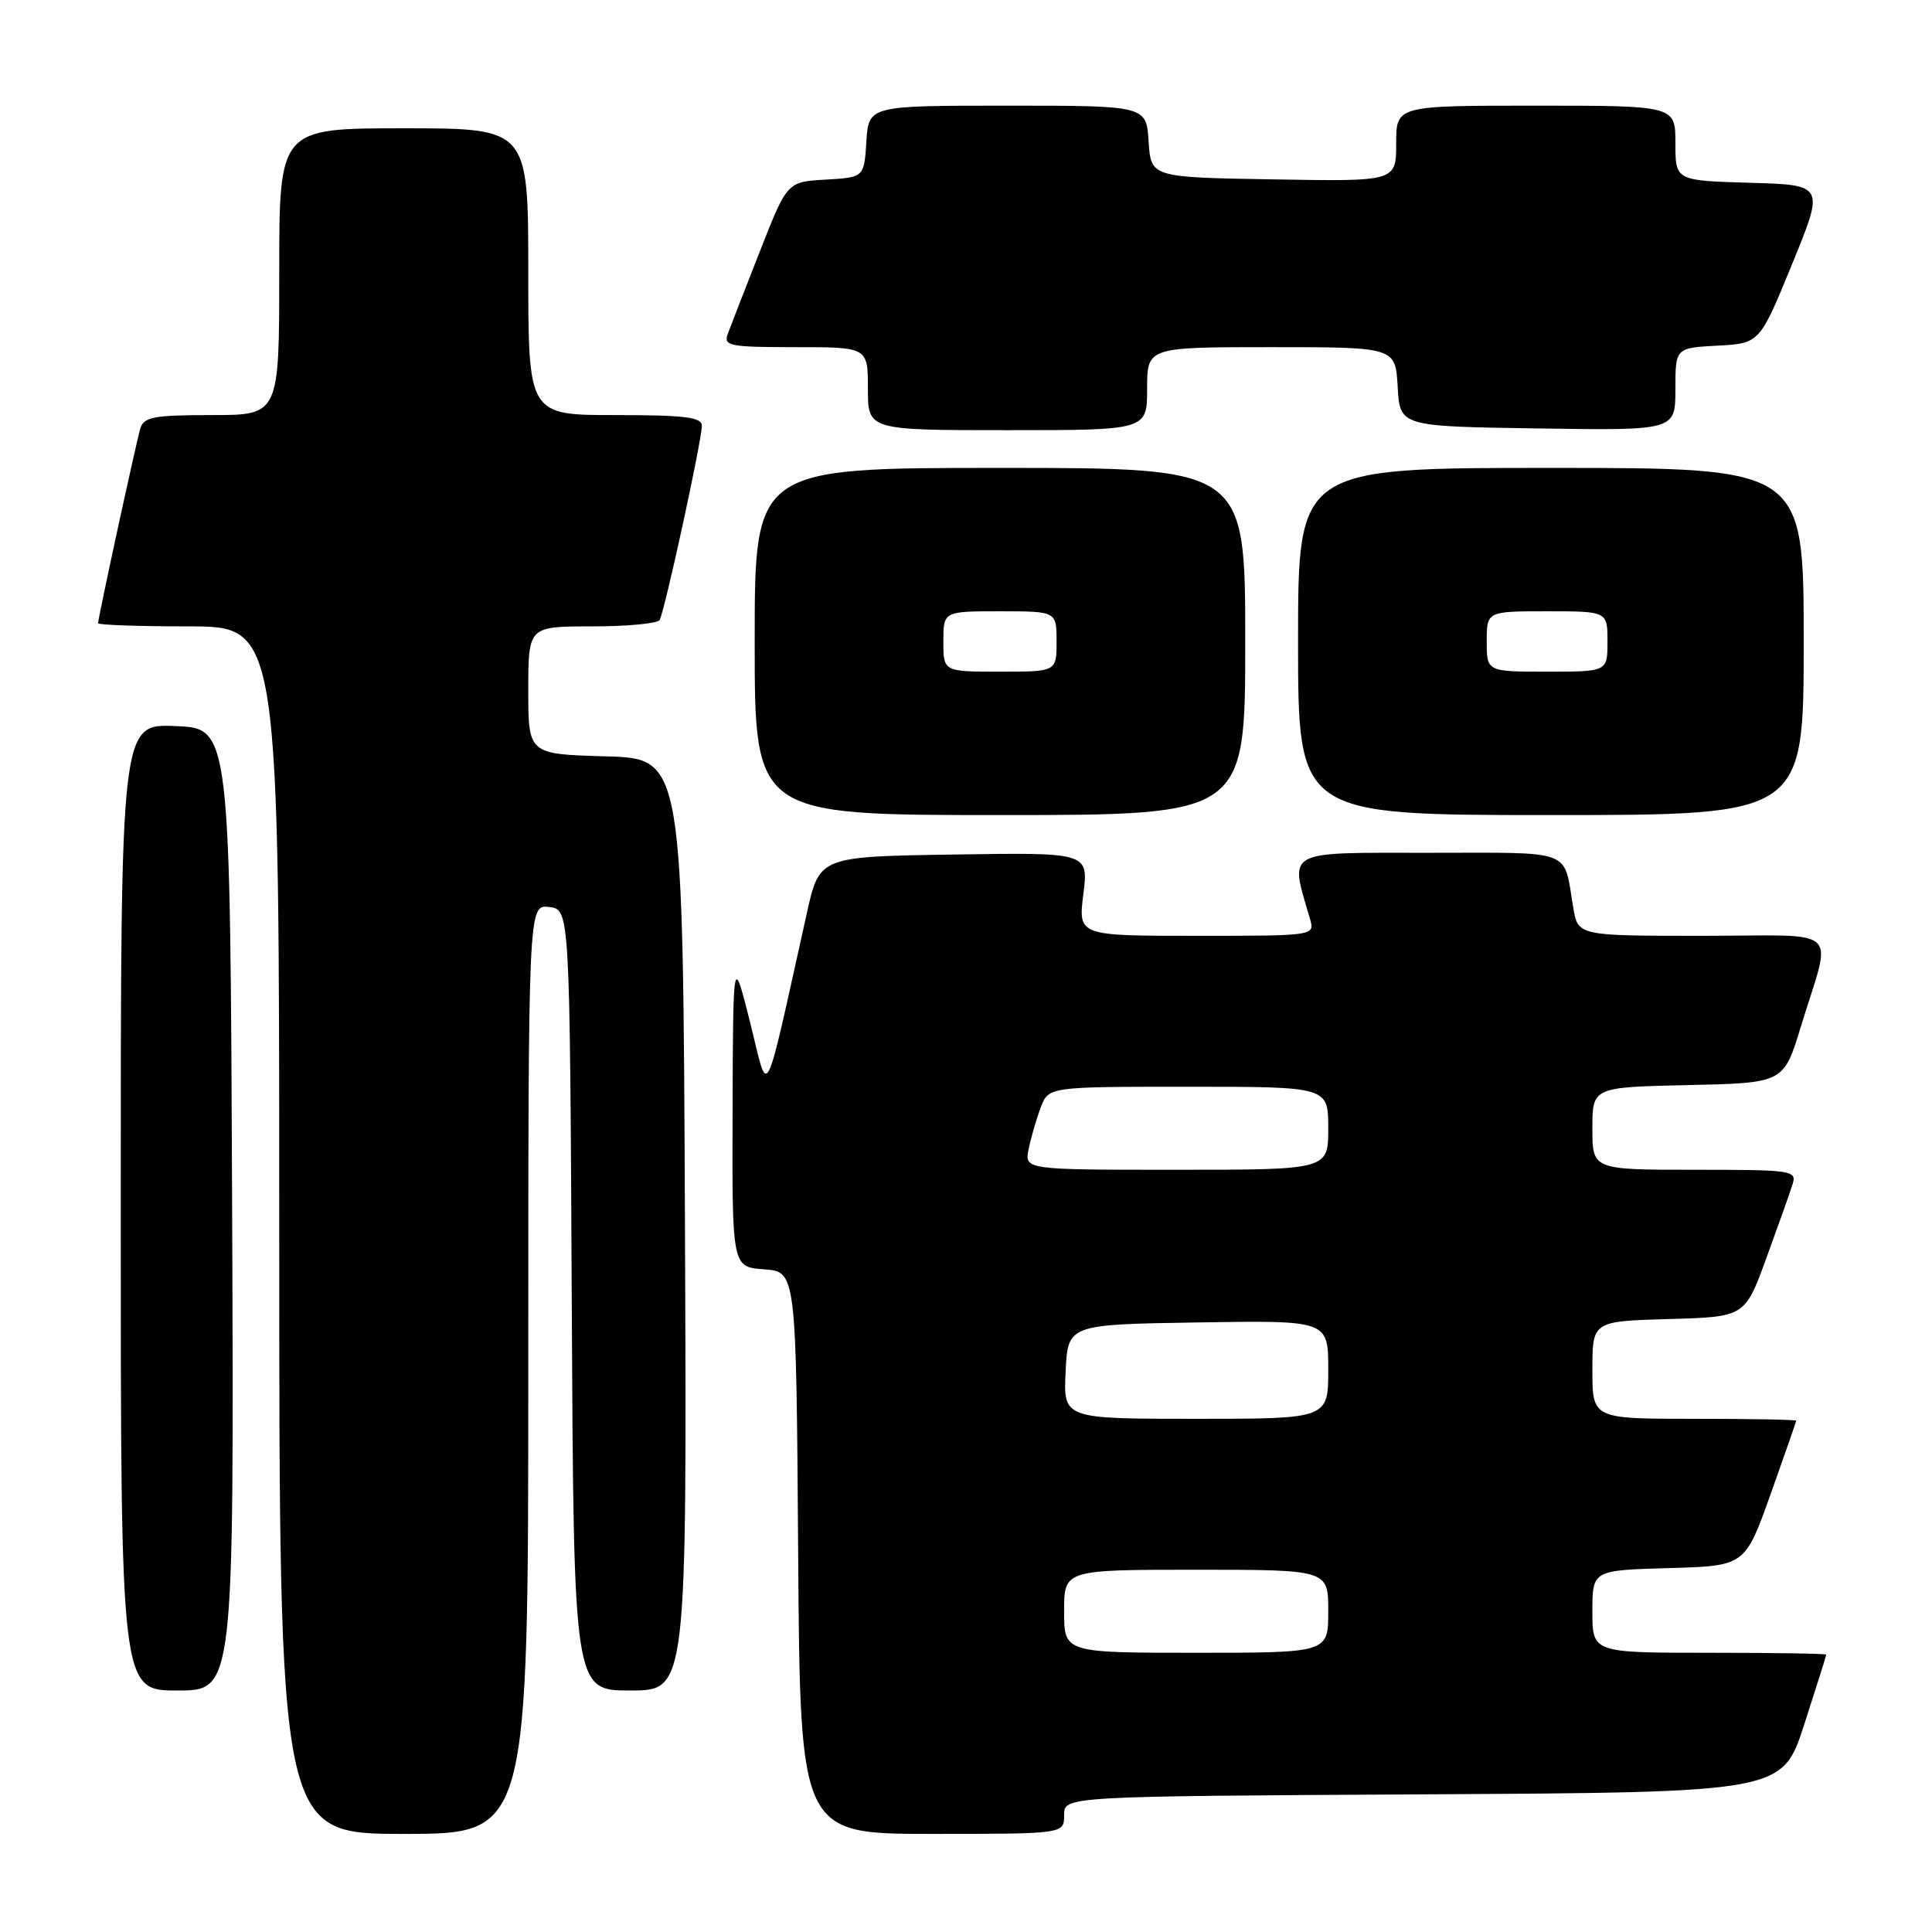 <?xml version="1.0" encoding="UTF-8" standalone="no"?>
<!DOCTYPE svg PUBLIC "-//W3C//DTD SVG 1.1//EN" "http://www.w3.org/Graphics/SVG/1.1/DTD/svg11.dtd" >
<svg xmlns="http://www.w3.org/2000/svg" xmlns:xlink="http://www.w3.org/1999/xlink" version="1.1" viewBox="0 0 256 256">
 <g >
 <path fill="currentColor"
d=" M 70.00 181.43 C 70.00 119.87 70.00 119.87 72.75 120.18 C 75.50 120.50 75.50 120.50 75.76 172.25 C 76.02 224.00 76.02 224.00 83.52 224.00 C 91.02 224.00 91.02 224.00 90.76 162.25 C 90.50 100.50 90.50 100.50 80.25 100.22 C 70.00 99.93 70.00 99.93 70.00 91.47 C 70.00 83.00 70.00 83.00 78.44 83.00 C 83.08 83.00 87.12 82.62 87.40 82.16 C 88.05 81.10 93.00 58.36 93.00 56.42 C 93.00 55.28 90.77 55.00 81.50 55.00 C 70.00 55.00 70.00 55.00 70.00 36.00 C 70.00 17.00 70.00 17.00 53.50 17.00 C 37.00 17.00 37.00 17.00 37.00 36.00 C 37.00 55.00 37.00 55.00 28.07 55.00 C 20.43 55.00 19.06 55.25 18.60 56.75 C 18.05 58.58 13.00 81.85 13.00 82.58 C 13.00 82.81 18.40 83.00 25.00 83.00 C 37.00 83.00 37.00 83.00 37.00 163.00 C 37.00 243.00 37.00 243.00 53.50 243.00 C 70.00 243.00 70.00 243.00 70.00 181.43 Z  M 141.00 240.51 C 141.00 238.02 141.00 238.02 188.58 237.76 C 236.16 237.50 236.16 237.50 239.07 228.50 C 240.67 223.55 241.98 219.39 241.99 219.25 C 241.99 219.11 235.03 219.00 226.50 219.00 C 211.00 219.00 211.00 219.00 211.00 213.53 C 211.00 208.07 211.00 208.07 221.11 207.78 C 231.22 207.50 231.22 207.50 234.61 198.00 C 236.47 192.78 238.00 188.39 238.00 188.25 C 238.00 188.11 231.93 188.00 224.50 188.00 C 211.00 188.00 211.00 188.00 211.00 181.53 C 211.00 175.07 211.00 175.07 221.11 174.78 C 231.21 174.50 231.21 174.50 234.06 166.68 C 235.63 162.38 237.19 157.99 237.52 156.93 C 238.11 155.09 237.51 155.00 224.57 155.00 C 211.00 155.00 211.00 155.00 211.00 149.53 C 211.00 144.06 211.00 144.06 223.67 143.78 C 236.34 143.50 236.34 143.50 238.60 136.11 C 242.77 122.43 244.47 124.00 225.56 124.00 C 209.09 124.00 209.09 124.00 208.46 120.25 C 207.13 112.37 208.79 113.00 189.30 113.00 C 169.98 113.00 170.88 112.50 173.58 121.75 C 174.23 124.00 174.23 124.00 158.54 124.00 C 142.86 124.00 142.86 124.00 143.55 118.48 C 144.24 112.95 144.24 112.95 126.41 113.23 C 108.58 113.50 108.58 113.50 106.91 121.00 C 101.09 147.12 101.91 145.54 99.40 135.50 C 97.14 126.50 97.14 126.50 97.07 147.19 C 97.00 167.89 97.00 167.89 101.25 168.19 C 105.50 168.50 105.50 168.50 105.76 205.75 C 106.02 243.00 106.02 243.00 123.51 243.00 C 141.00 243.00 141.00 243.00 141.00 240.51 Z  M 30.76 160.25 C 30.50 96.50 30.50 96.50 23.25 96.21 C 16.00 95.91 16.00 95.91 16.00 159.96 C 16.00 224.00 16.00 224.00 23.51 224.00 C 31.01 224.00 31.01 224.00 30.76 160.25 Z  M 165.00 85.00 C 165.00 62.00 165.00 62.00 132.50 62.00 C 100.00 62.00 100.00 62.00 100.00 85.00 C 100.00 108.00 100.00 108.00 132.50 108.00 C 165.00 108.00 165.00 108.00 165.00 85.00 Z  M 239.00 85.00 C 239.00 62.00 239.00 62.00 205.50 62.00 C 172.00 62.00 172.00 62.00 172.00 85.00 C 172.00 108.00 172.00 108.00 205.50 108.00 C 239.00 108.00 239.00 108.00 239.00 85.00 Z  M 152.00 51.50 C 152.00 46.00 152.00 46.00 168.45 46.00 C 184.90 46.00 184.90 46.00 185.20 51.25 C 185.50 56.50 185.50 56.50 203.75 56.77 C 222.00 57.05 222.00 57.05 222.00 51.57 C 222.00 46.10 222.00 46.10 227.58 45.80 C 233.16 45.50 233.16 45.50 237.46 35.00 C 241.76 24.50 241.76 24.50 231.88 24.22 C 222.00 23.93 222.00 23.93 222.00 18.97 C 222.00 14.00 222.00 14.00 203.50 14.00 C 185.00 14.00 185.00 14.00 185.00 19.02 C 185.00 24.05 185.00 24.05 168.75 23.77 C 152.50 23.50 152.50 23.50 152.20 18.75 C 151.89 14.00 151.89 14.00 133.50 14.00 C 115.11 14.00 115.11 14.00 114.80 18.75 C 114.50 23.50 114.50 23.50 109.40 23.80 C 104.30 24.09 104.30 24.09 100.69 33.30 C 98.70 38.36 96.78 43.29 96.43 44.25 C 95.84 45.84 96.67 46.00 105.39 46.00 C 115.00 46.00 115.00 46.00 115.00 51.50 C 115.00 57.00 115.00 57.00 133.50 57.00 C 152.00 57.00 152.00 57.00 152.00 51.50 Z  M 141.00 213.50 C 141.00 208.00 141.00 208.00 158.50 208.00 C 176.00 208.00 176.00 208.00 176.00 213.50 C 176.00 219.00 176.00 219.00 158.50 219.00 C 141.00 219.00 141.00 219.00 141.00 213.50 Z  M 141.20 181.75 C 141.50 175.50 141.50 175.50 158.75 175.23 C 176.00 174.95 176.00 174.95 176.00 181.48 C 176.00 188.00 176.00 188.00 158.45 188.00 C 140.90 188.00 140.90 188.00 141.20 181.75 Z  M 136.30 152.25 C 136.61 150.74 137.33 148.26 137.90 146.75 C 138.95 144.00 138.95 144.00 157.48 144.00 C 176.00 144.00 176.00 144.00 176.00 149.50 C 176.00 155.00 176.00 155.00 155.88 155.00 C 135.75 155.00 135.75 155.00 136.30 152.25 Z  M 125.00 85.00 C 125.00 81.00 125.00 81.00 132.50 81.00 C 140.00 81.00 140.00 81.00 140.00 85.00 C 140.00 89.00 140.00 89.00 132.50 89.00 C 125.00 89.00 125.00 89.00 125.00 85.00 Z  M 197.00 85.00 C 197.00 81.00 197.00 81.00 205.00 81.00 C 213.00 81.00 213.00 81.00 213.00 85.00 C 213.00 89.00 213.00 89.00 205.00 89.00 C 197.00 89.00 197.00 89.00 197.00 85.00 Z "/>
</g>
</svg>